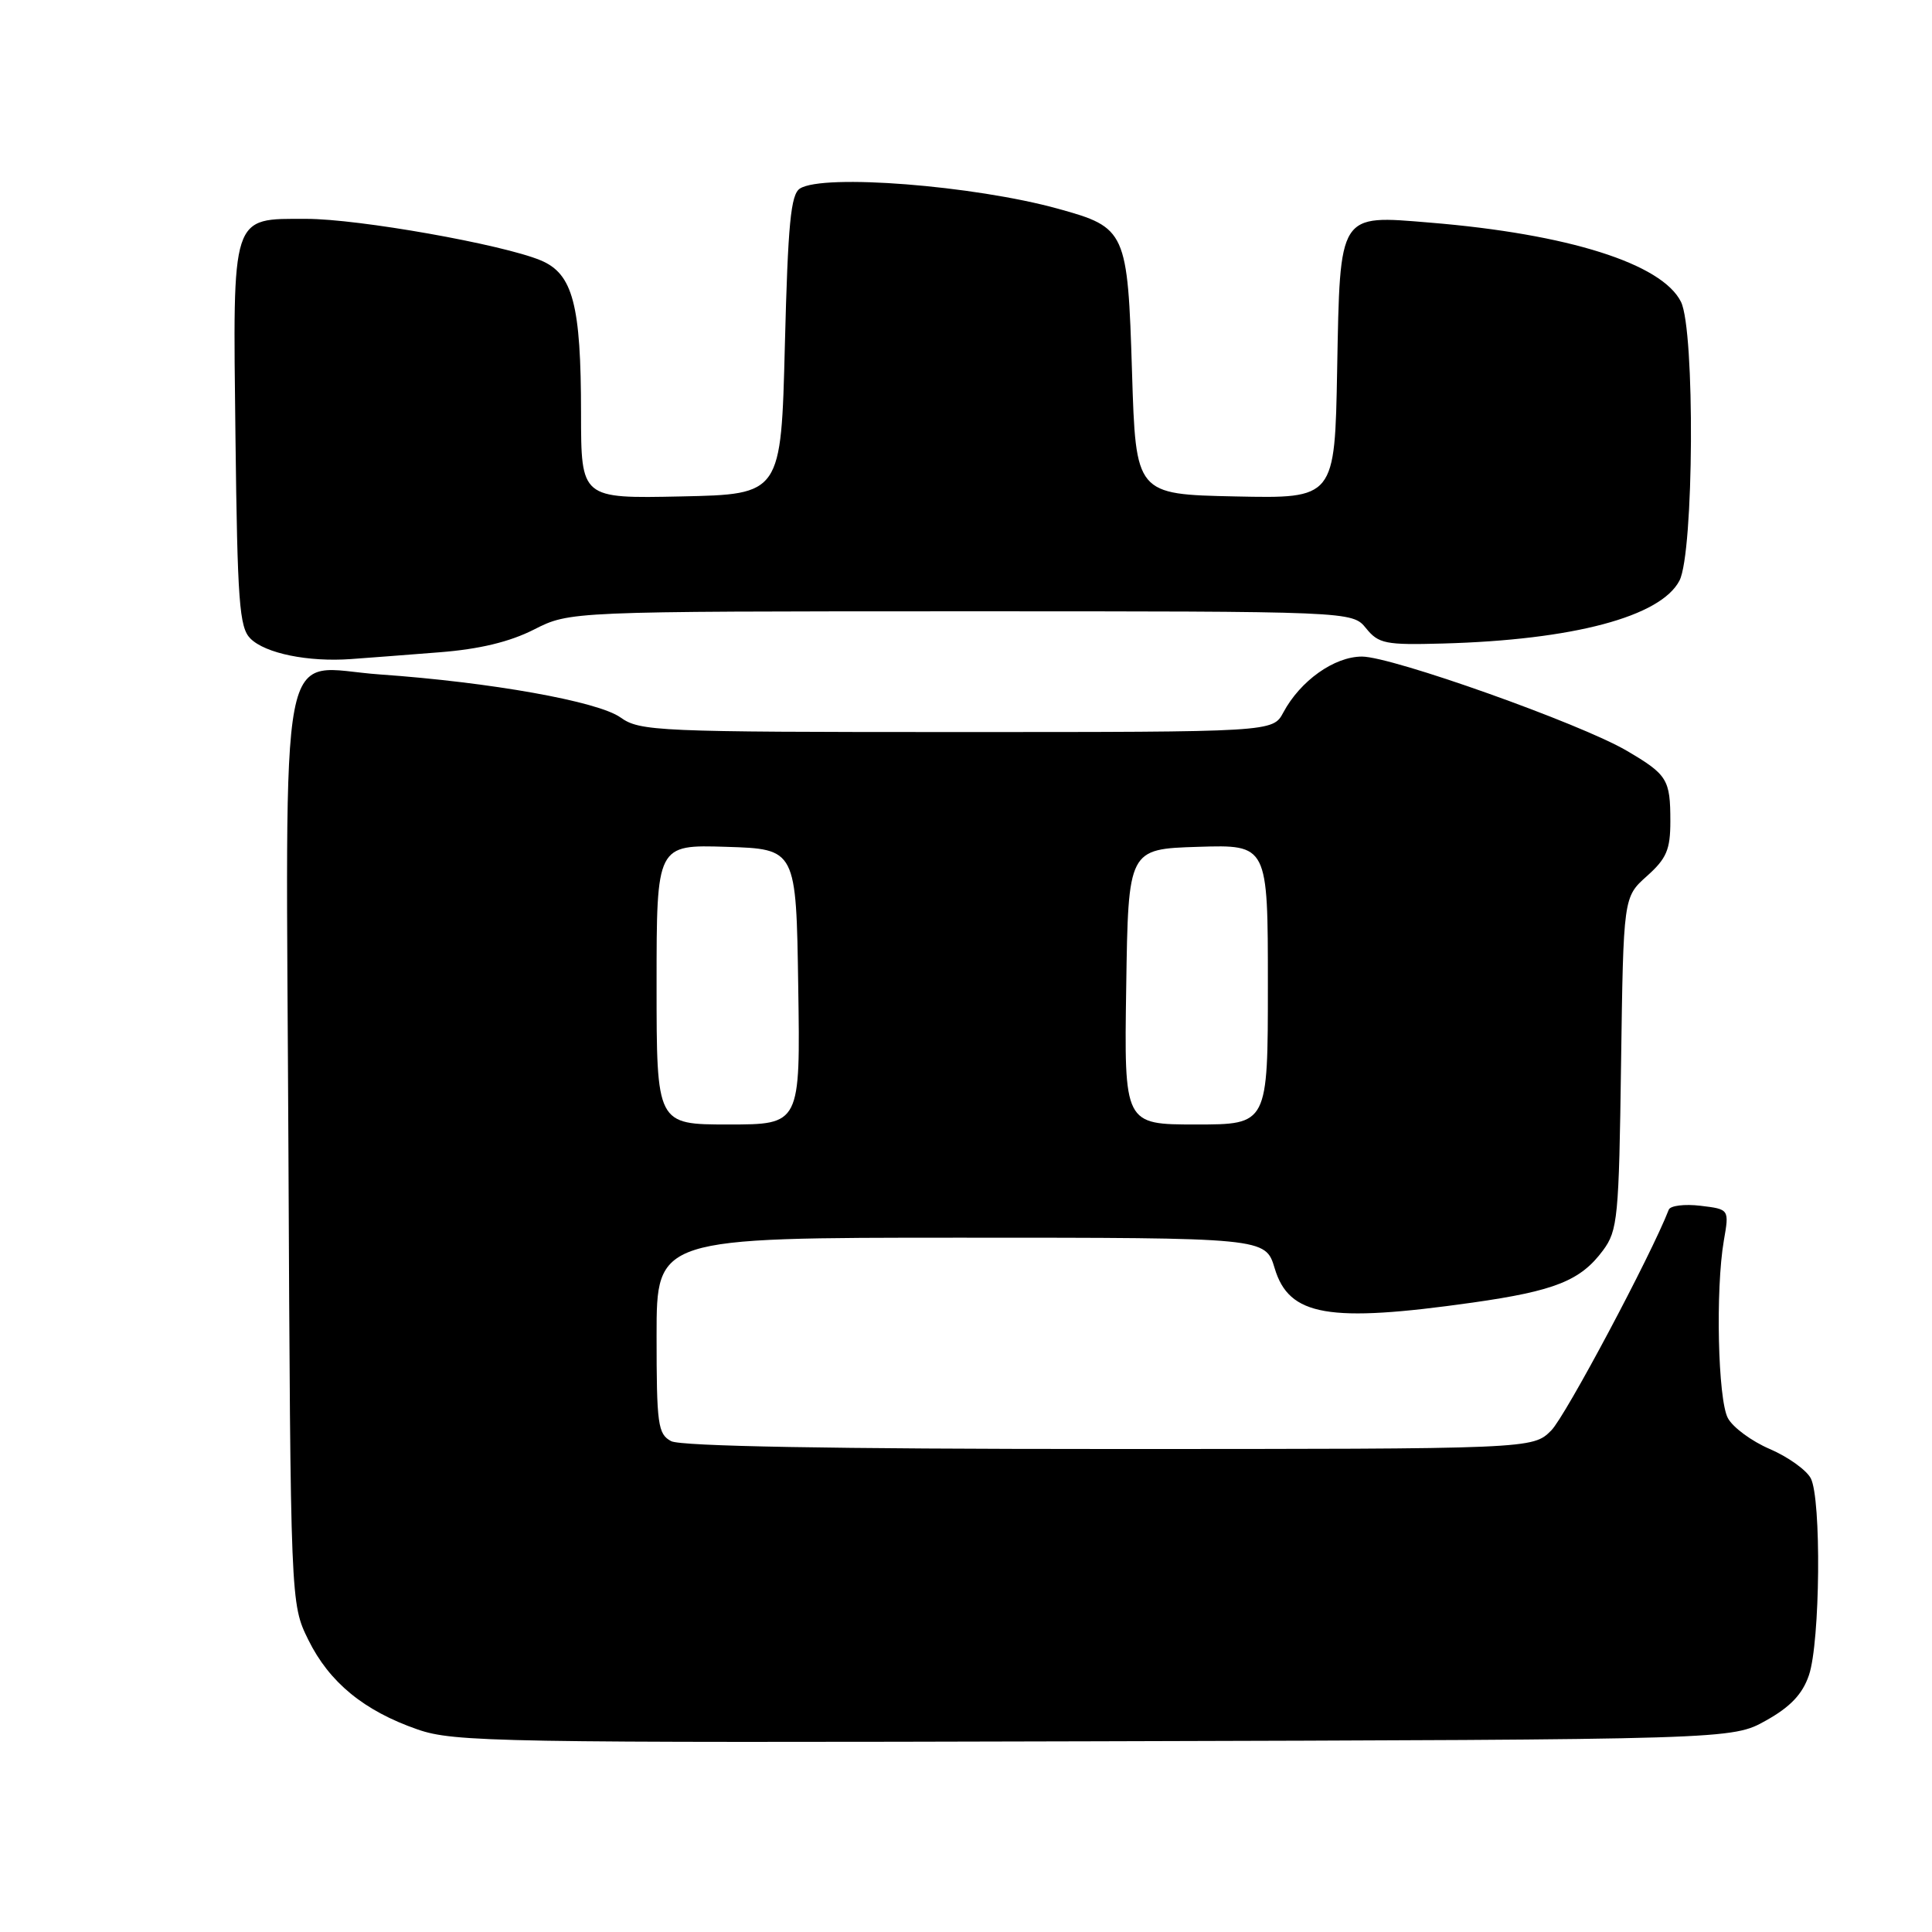 <?xml version="1.0" encoding="UTF-8" standalone="no"?>
<!DOCTYPE svg PUBLIC "-//W3C//DTD SVG 1.1//EN" "http://www.w3.org/Graphics/SVG/1.1/DTD/svg11.dtd" >
<svg xmlns="http://www.w3.org/2000/svg" xmlns:xlink="http://www.w3.org/1999/xlink" version="1.1" viewBox="0 0 256 256">
 <g >
 <path fill="currentColor"
d=" M 234.00 227.98 C 237.23 226.18 238.84 224.48 239.69 221.98 C 241.19 217.61 241.36 198.55 239.93 195.87 C 239.34 194.77 236.90 193.03 234.50 192.00 C 232.10 190.97 229.60 189.13 228.95 187.90 C 227.63 185.44 227.30 170.84 228.42 164.37 C 229.14 160.23 229.14 160.23 225.32 159.77 C 223.22 159.52 221.33 159.75 221.12 160.29 C 218.78 166.33 207.43 187.66 205.55 189.54 C 203.09 192.00 203.09 192.00 146.98 192.00 C 110.21 192.00 90.20 191.64 88.93 190.96 C 87.17 190.02 87.00 188.76 87.00 176.96 C 87.00 164.00 87.00 164.00 127.34 164.00 C 167.68 164.00 167.68 164.00 168.90 168.05 C 170.80 174.40 176.02 175.30 195.12 172.60 C 206.05 171.05 209.44 169.69 212.41 165.68 C 214.36 163.05 214.52 161.35 214.80 140.87 C 215.11 118.87 215.11 118.87 218.22 116.09 C 220.83 113.76 221.33 112.58 221.33 108.83 C 221.33 103.27 220.94 102.64 215.54 99.47 C 209.40 95.87 184.45 87.00 180.47 87.00 C 176.80 87.00 172.30 90.20 170.05 94.40 C 168.66 97.00 168.66 97.00 126.79 97.00 C 86.98 97.00 84.79 96.90 82.21 95.06 C 79.23 92.94 65.04 90.40 50.36 89.37 C 36.63 88.41 37.89 81.88 38.22 152.61 C 38.50 212.50 38.50 212.50 40.85 217.28 C 43.63 222.92 48.22 226.69 55.33 229.16 C 60.17 230.84 65.92 230.94 145.00 230.73 C 229.50 230.50 229.50 230.50 234.00 227.98 Z  M 58.25 86.43 C 63.51 86.02 67.52 85.06 70.75 83.42 C 75.50 81.01 75.50 81.01 127.34 81.00 C 179.18 81.00 179.18 81.00 181.01 83.25 C 182.67 85.30 183.59 85.48 191.17 85.27 C 208.47 84.80 220.06 81.71 222.54 76.93 C 224.45 73.22 224.61 43.79 222.74 40.00 C 220.23 34.94 207.79 31.00 189.50 29.50 C 177.31 28.49 177.57 28.08 177.18 48.95 C 176.87 66.06 176.87 66.06 163.68 65.78 C 150.50 65.50 150.50 65.50 150.00 49.35 C 149.42 30.59 149.22 30.15 140.20 27.66 C 129.06 24.58 109.11 23.01 106.00 24.98 C 104.78 25.75 104.41 29.60 104.00 45.71 C 103.50 65.50 103.50 65.50 90.25 65.78 C 77.00 66.06 77.00 66.06 76.99 54.78 C 76.99 40.36 75.91 36.28 71.65 34.50 C 66.57 32.38 47.51 29.00 40.60 29.00 C 30.56 29.00 30.85 28.13 31.20 57.85 C 31.46 79.76 31.71 83.14 33.18 84.61 C 35.15 86.58 40.84 87.74 46.50 87.33 C 48.70 87.17 53.99 86.77 58.25 86.43 Z  M 87.00 130.46 C 87.00 111.92 87.00 111.92 96.25 112.21 C 105.50 112.50 105.50 112.50 105.77 130.75 C 106.05 149.00 106.05 149.00 96.52 149.00 C 87.00 149.00 87.00 149.00 87.00 130.46 Z  M 149.23 130.75 C 149.50 112.50 149.50 112.50 158.75 112.21 C 168.00 111.92 168.00 111.92 168.00 130.46 C 168.00 149.00 168.00 149.00 158.48 149.00 C 148.95 149.00 148.95 149.00 149.23 130.75 Z "/>
</g>
</svg>